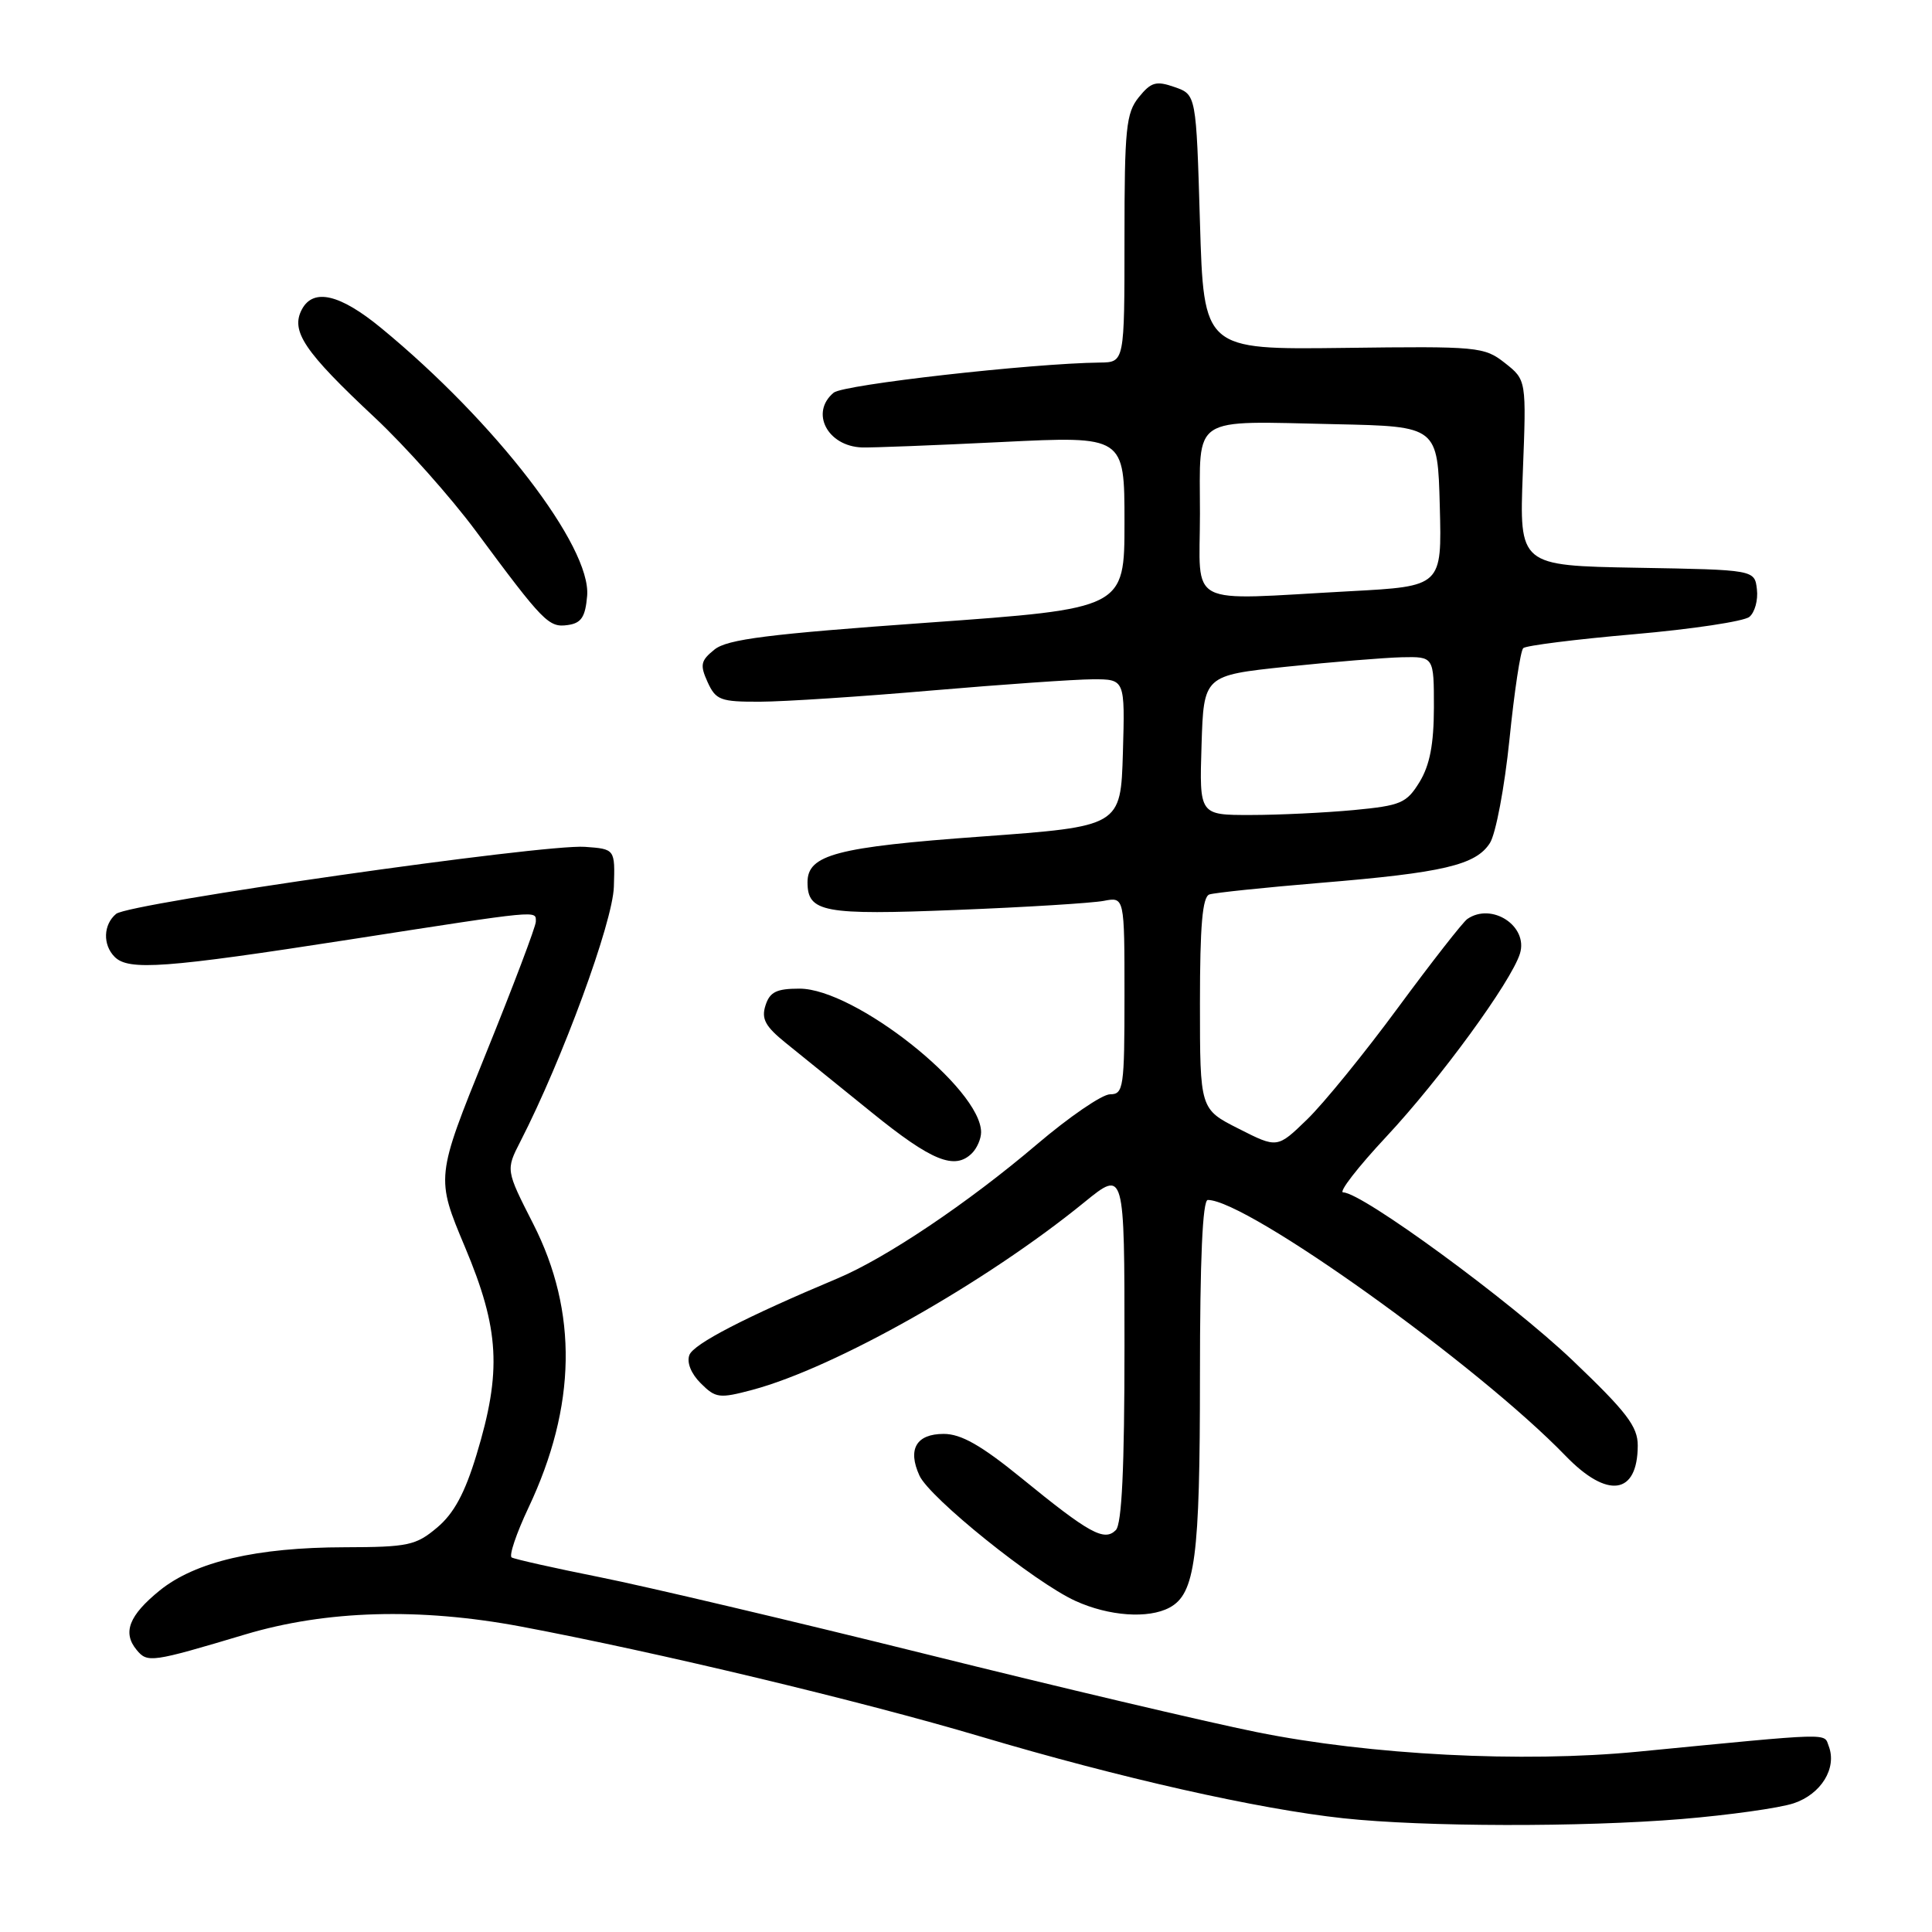 <?xml version="1.0" encoding="UTF-8" standalone="no"?>
<!DOCTYPE svg PUBLIC "-//W3C//DTD SVG 1.1//EN" "http://www.w3.org/Graphics/SVG/1.1/DTD/svg11.dtd" >
<svg xmlns="http://www.w3.org/2000/svg" xmlns:xlink="http://www.w3.org/1999/xlink" version="1.1" viewBox="0 0 256 256">
 <g >
 <path fill="currentColor"
d=" M 222.85 241.03 C 229.09 240.51 235.76 239.58 237.66 238.95 C 241.31 237.74 243.43 234.29 242.32 231.38 C 241.64 229.61 243.21 229.56 217.00 232.11 C 201.71 233.59 181.54 232.55 166.50 229.51 C 159.90 228.18 140.10 223.51 122.50 219.13 C 104.90 214.76 85.55 210.20 79.50 208.99 C 73.45 207.78 68.19 206.60 67.80 206.37 C 67.42 206.14 68.42 203.18 70.02 199.79 C 76.39 186.32 76.60 173.84 70.65 162.16 C 67.02 155.03 67.02 155.03 68.95 151.26 C 74.51 140.42 81.20 122.21 81.34 117.50 C 81.50 112.50 81.50 112.50 77.50 112.21 C 72.00 111.82 17.10 119.67 15.39 121.09 C 13.68 122.51 13.59 125.19 15.20 126.80 C 17.04 128.64 21.89 128.29 46.29 124.50 C 71.87 120.53 71.00 120.61 71.00 122.13 C 71.00 122.75 68.02 130.63 64.37 139.64 C 57.74 156.02 57.74 156.02 61.62 165.26 C 66.19 176.14 66.50 181.71 63.14 192.76 C 61.60 197.85 60.14 200.55 57.92 202.41 C 55.11 204.78 54.07 205.00 45.67 205.02 C 33.99 205.04 25.89 206.93 21.17 210.74 C 17.09 214.05 16.20 216.33 18.11 218.63 C 19.54 220.36 20.06 220.29 32.50 216.57 C 43.23 213.36 55.61 213.01 69.00 215.52 C 86.95 218.90 114.05 225.38 129.94 230.10 C 148.41 235.59 166.69 239.71 178.00 240.93 C 188.69 242.08 209.60 242.12 222.85 241.03 Z  M 154.96 213.02 C 158.38 211.19 159.00 206.45 159.00 182.35 C 159.00 166.85 159.35 159.00 160.04 159.00 C 165.24 159.00 195.80 180.86 207.45 192.91 C 213.00 198.65 216.99 198.08 217.01 191.55 C 217.02 189.02 215.55 187.10 208.37 180.25 C 200.13 172.40 180.47 158.00 177.98 158.00 C 177.33 158.00 179.90 154.68 183.69 150.62 C 190.84 142.97 200.24 130.08 201.40 126.36 C 202.53 122.72 197.68 119.53 194.43 121.77 C 193.85 122.17 189.72 127.45 185.26 133.50 C 180.81 139.55 175.38 146.22 173.20 148.33 C 169.25 152.16 169.25 152.16 164.13 149.56 C 159.00 146.97 159.00 146.97 159.00 132.95 C 159.00 122.63 159.33 118.83 160.25 118.52 C 160.94 118.29 167.57 117.60 175.00 116.98 C 191.23 115.64 195.55 114.63 197.42 111.71 C 198.20 110.49 199.36 104.33 200.01 98.00 C 200.65 91.67 201.47 86.22 201.84 85.88 C 202.20 85.54 208.80 84.71 216.50 84.04 C 224.20 83.37 231.09 82.33 231.80 81.74 C 232.52 81.15 232.97 79.51 232.80 78.09 C 232.50 75.50 232.50 75.50 216.90 75.23 C 201.31 74.95 201.31 74.95 201.78 62.65 C 202.26 50.35 202.26 50.35 199.41 48.10 C 196.66 45.94 195.89 45.87 178.03 46.10 C 159.50 46.33 159.50 46.33 159.00 29.44 C 158.50 12.54 158.50 12.54 155.65 11.54 C 153.19 10.68 152.53 10.87 150.90 12.88 C 149.21 14.97 149.00 17.01 149.00 31.61 C 149.00 48.00 149.00 48.00 145.75 48.04 C 136.65 48.15 111.75 50.96 110.47 52.03 C 107.31 54.65 109.63 59.13 114.23 59.29 C 115.48 59.33 123.81 59.01 132.75 58.57 C 149.00 57.77 149.00 57.77 149.00 69.21 C 149.00 80.64 149.00 80.64 122.88 82.51 C 101.76 84.02 96.36 84.70 94.67 86.07 C 92.84 87.54 92.73 88.11 93.76 90.38 C 94.85 92.77 95.46 93.00 100.73 92.98 C 103.90 92.97 114.15 92.30 123.50 91.49 C 132.85 90.69 142.43 90.02 144.79 90.01 C 149.07 90.00 149.07 90.00 148.79 99.75 C 148.50 109.50 148.50 109.50 130.00 110.85 C 110.85 112.24 107.00 113.25 107.00 116.90 C 107.00 120.89 109.10 121.28 126.75 120.57 C 135.96 120.21 144.74 119.66 146.25 119.37 C 149.00 118.84 149.00 118.84 149.00 131.92 C 149.00 144.12 148.87 145.00 147.09 145.00 C 146.04 145.00 141.66 148.00 137.34 151.68 C 128.27 159.39 117.43 166.68 110.99 169.39 C 98.78 174.52 91.91 178.07 91.35 179.54 C 90.97 180.52 91.57 182.02 92.85 183.29 C 94.83 185.27 95.31 185.33 99.71 184.16 C 110.67 181.22 130.62 169.95 143.70 159.29 C 149.00 154.98 149.00 154.98 149.00 178.29 C 149.00 194.56 148.65 201.95 147.85 202.75 C 146.32 204.28 144.35 203.20 135.33 195.84 C 130.01 191.51 127.35 190.00 125.05 190.00 C 121.42 190.00 120.23 192.02 121.83 195.52 C 123.18 198.48 137.09 209.67 142.50 212.13 C 146.93 214.15 152.15 214.52 154.96 213.02 Z  M 128.80 152.80 C 129.46 152.14 130.00 150.89 130.00 150.03 C 130.00 144.24 113.26 131.00 105.94 131.00 C 102.88 131.00 102.00 131.44 101.43 133.23 C 100.86 135.01 101.41 136.01 104.11 138.19 C 105.97 139.69 111.10 143.83 115.50 147.40 C 123.46 153.85 126.51 155.09 128.80 152.80 Z  M 77.80 78.95 C 78.35 72.43 65.65 55.92 50.50 43.46 C 45.06 38.98 41.53 38.15 40.01 40.98 C 38.47 43.86 40.28 46.56 49.68 55.35 C 53.70 59.12 59.72 65.87 63.04 70.35 C 72.03 82.49 72.71 83.18 75.24 82.82 C 77.03 82.57 77.56 81.76 77.80 78.95 Z  M 159.21 98.75 C 159.50 89.50 159.50 89.50 170.50 88.34 C 176.55 87.71 183.41 87.15 185.75 87.09 C 190.00 87.00 190.00 87.00 190.00 93.75 C 189.99 98.60 189.46 101.37 188.11 103.60 C 186.37 106.43 185.65 106.74 179.36 107.34 C 175.59 107.69 169.45 107.99 165.71 107.99 C 158.92 108.00 158.92 108.00 159.21 98.75 Z  M 159.00 68.02 C 159.00 54.87 157.59 55.80 177.00 56.21 C 190.50 56.50 190.50 56.50 190.78 67.09 C 191.06 77.69 191.06 77.69 178.88 78.34 C 156.81 79.53 159.00 80.67 159.00 68.02 Z "/>
</g>
</svg>